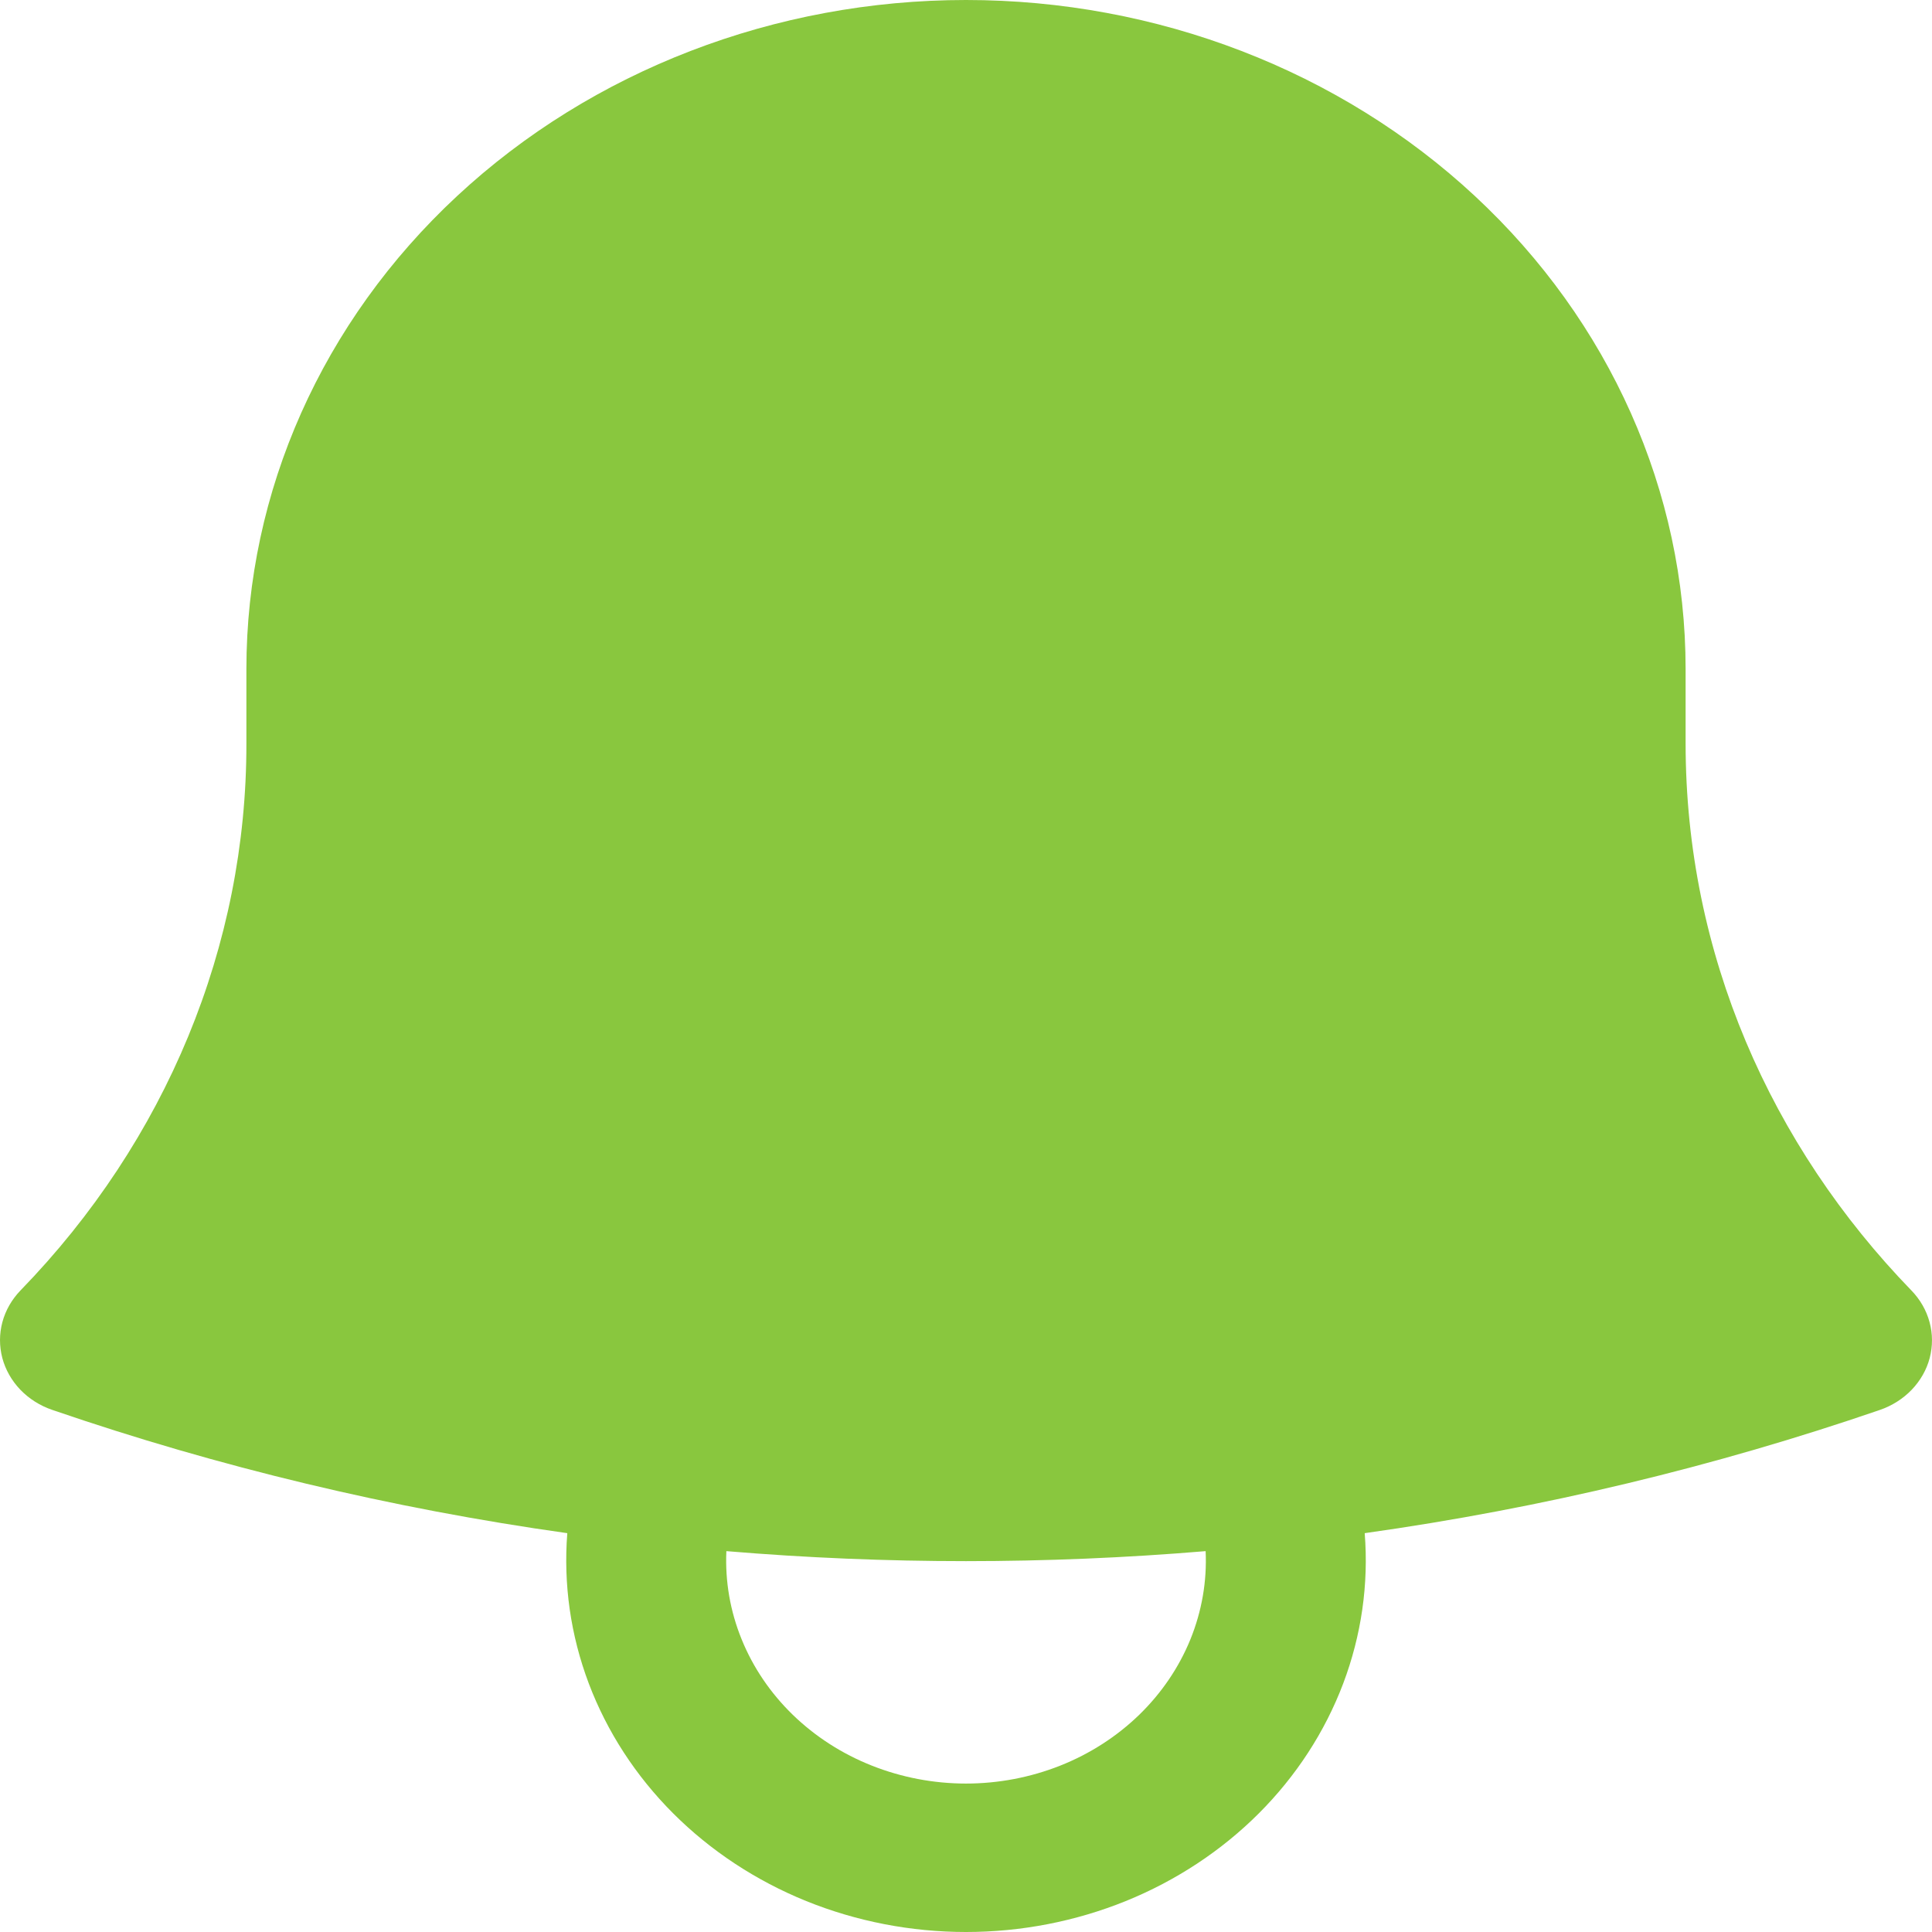 <svg width="30" height="30" viewBox="0 0 30 30" fill="none" xmlns="http://www.w3.org/2000/svg">
<path fill-rule="evenodd" clip-rule="evenodd" d="M3.826 10.389C3.826 7.633 5.003 4.991 7.099 3.043C9.194 1.095 12.037 0 15 0C17.964 0 20.806 1.095 22.901 3.043C24.997 4.991 26.174 7.633 26.174 10.389V11.543C26.174 14.81 27.498 17.787 29.68 20.038C29.816 20.178 29.913 20.347 29.962 20.53C30.012 20.713 30.012 20.904 29.964 21.088C29.916 21.271 29.819 21.44 29.684 21.581C29.549 21.721 29.379 21.829 29.189 21.894C26.633 22.772 23.957 23.418 21.191 23.807C21.254 24.599 21.14 25.393 20.857 26.142C20.574 26.89 20.128 27.577 19.547 28.158C18.966 28.739 18.262 29.203 17.48 29.52C16.698 29.836 15.854 30 15 30C14.147 30 13.302 29.836 12.52 29.52C11.738 29.203 11.034 28.739 10.453 28.158C9.872 27.577 9.426 26.89 9.143 26.142C8.86 25.393 8.747 24.599 8.809 23.807C6.08 23.423 3.401 22.782 0.812 21.893C0.621 21.828 0.451 21.72 0.316 21.58C0.181 21.439 0.085 21.27 0.036 21.087C-0.012 20.904 -0.012 20.713 0.037 20.53C0.086 20.347 0.183 20.178 0.318 20.038C2.581 17.709 3.831 14.681 3.826 11.543V10.389ZM11.279 24.086C11.258 24.553 11.338 25.018 11.516 25.455C11.693 25.892 11.964 26.291 12.311 26.628C12.659 26.965 13.076 27.234 13.539 27.417C14.001 27.6 14.498 27.695 15 27.695C15.502 27.695 16 27.6 16.462 27.417C16.924 27.234 17.341 26.965 17.689 26.628C18.036 26.291 18.307 25.892 18.485 25.455C18.662 25.018 18.743 24.553 18.721 24.086C16.245 24.293 13.755 24.293 11.279 24.086Z" fill="#89C73E"/>
</svg>
